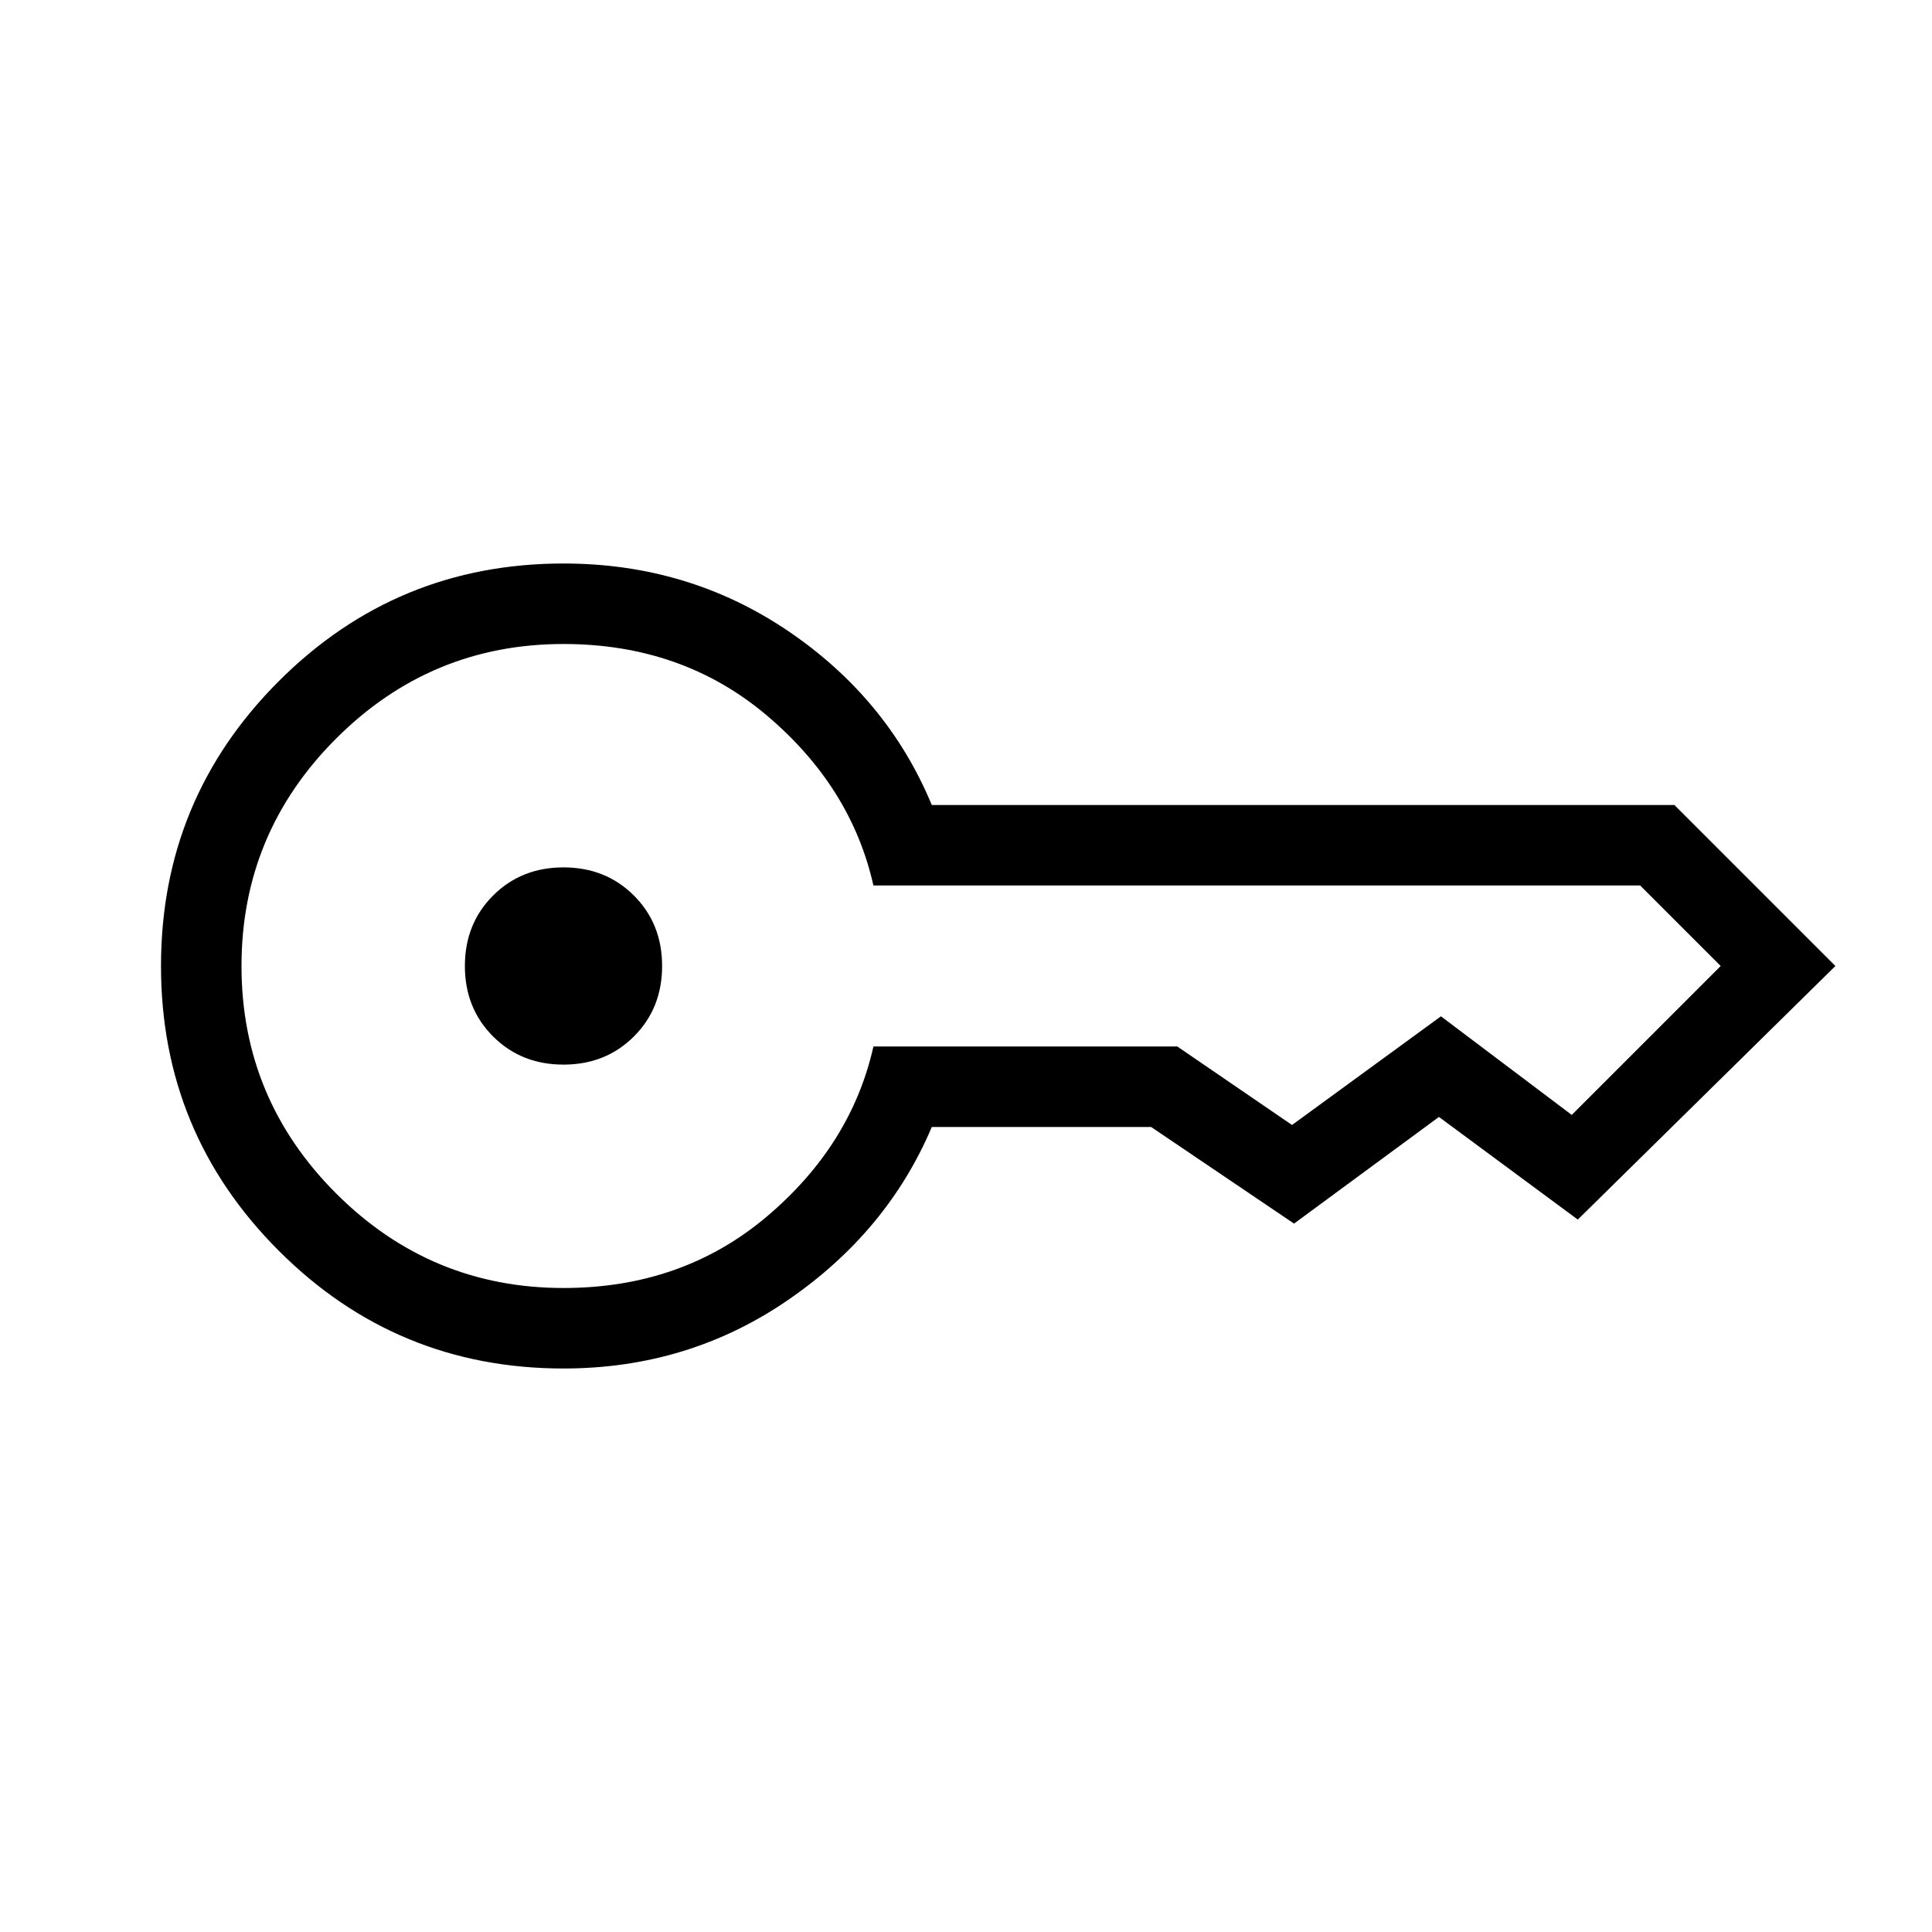 <svg xmlns="http://www.w3.org/2000/svg" height="24" width="24"><path d="M7 13.225q-.525 0-.875-.35T5.775 12q0-.525.35-.875t.875-.35q.525 0 .875.35t.35.875q0 .525-.35.875t-.875.35ZM7 17q-2.075 0-3.537-1.463Q2 14.075 2 12t1.463-3.538Q4.925 7 7 7q1.55 0 2.788.837 1.237.838 1.787 2.163H20.8l2 2-3.2 3.15-1.725-1.275-1.8 1.325L14.3 14h-2.725q-.55 1.3-1.787 2.15Q8.55 17 7 17Zm0-1q1.475 0 2.525-.887 1.05-.888 1.325-2.113h3.775l1.425.975 1.85-1.35 1.625 1.225 1.85-1.85-1-1H10.85q-.275-1.225-1.325-2.113Q8.475 8 7 8 5.35 8 4.175 9.175 3 10.35 3 12q0 1.65 1.175 2.825Q5.35 16 7 16Z"/></svg>